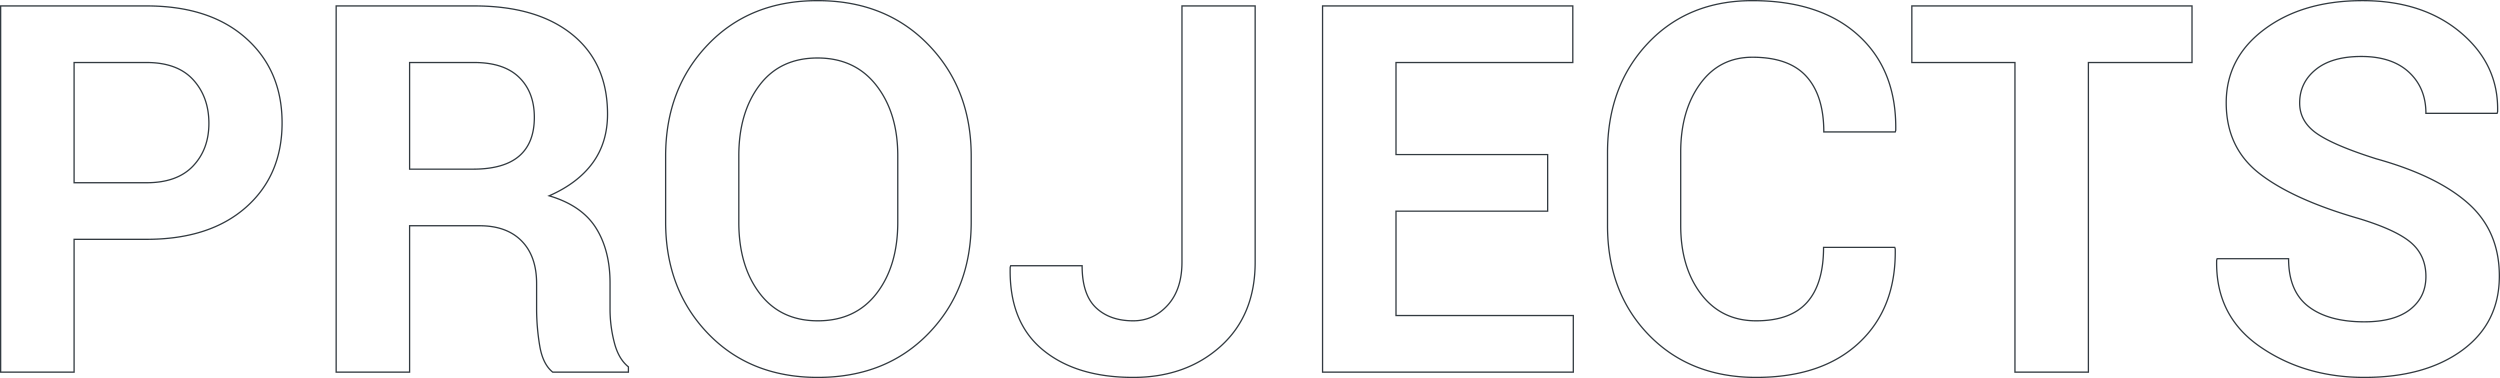 <svg xmlns="http://www.w3.org/2000/svg" width="1920" height="290.347" viewBox="0 0 1920 290.347">
  <path id="Path_2495" data-name="Path 2495" d="M67.69,60.7V162.688h-56.4V-118.546h112.03q48.482,0,76.3,24.724T227.43-28.729q0,40.37-27.814,64.9T123.319,60.7Zm0-43.46h55.629q23.565,0,35.734-12.845t12.169-32.74q0-20.281-12.072-33.512t-35.83-13.231H67.69ZM325.36,50.272V162.688h-56.4V-118.546H375q48.1,0,75.234,21.923t27.138,61.134q0,21.827-11.4,37.472t-33.416,25.3q24.917,7.34,35.83,24.531T479.3,94.311v20.668a102.239,102.239,0,0,0,3.187,24.627q3.187,12.845,10.913,19.026v4.056h-58.14q-7.726-6.181-10.044-20.668a173.916,173.916,0,0,1-2.318-27.428V94.7q0-21.054-11.493-32.74T379.057,50.272Zm0-43.46h48.675q23.758,0,35.444-10.044t11.686-29.746q0-19.316-11.686-30.712T375-75.086H325.36ZM756.676,47.374q0,51.766-32.74,85.568t-85.085,33.8q-51.959,0-84.409-33.8t-32.45-85.568V-3.232q0-51.573,32.354-85.471t84.312-33.9q52.345,0,85.182,33.9T756.676-3.232Zm-56.4-50.848q0-32.9-16.418-53.995t-45.2-21.095q-28.78,0-44.619,21T578.2-3.474v51.09q0,33.479,16.032,54.574t44.619,21.095q28.973,0,45.2-21.095t16.225-54.574ZM918.54-118.546h56.208V78.279q0,40.756-26.559,64.611t-67.122,23.855q-44.039,0-69.729-21.44T786.615,82.142L787,80.983h54.856q0,22.113,10.624,32.207t28.587,10.094q15.646,0,26.559-12.063t10.913-33.1ZM1199.388,39.069H1082.916v80.16H1219.09v43.46H1026.514V-118.546H1218.7v43.46H1082.916V-4.391h116.473Zm266.555,27.814.386,1.159q.773,45.392-27.718,72.047t-79.1,26.655q-50.8,0-82.477-32.643T1245.36,50.078V-5.743q0-51.186,30.9-84.023t80.353-32.836q52.152,0,81.512,26.752t28.587,72.916l-.386,1.159h-54.856q0-27.814-13.328-42.591t-41.529-14.776q-25.3,0-40.176,20.551T1301.568-6.2V49.955q0,32.227,15.646,52.778t42.3,20.551q26.462,0,39.114-14.2t12.652-42.2Zm228.31-141.969h-79.58V162.688h-56.4V-75.086h-79.194v-43.46h215.175ZM1873.887,89.289q0-16.225-11.493-26.076T1822.122,44.67q-50.22-14.487-75.91-34.382t-25.69-54.47q0-34.575,29.456-56.5t75.234-21.923q46.357,0,75.524,24.627t28.2,60.747l-.386,1.159h-54.663q0-19.509-13.038-31.581t-36.6-12.072q-22.6,0-34.961,10.044t-12.362,25.69q0,14.294,13.231,23.468t45.681,19.412q46.55,12.941,70.5,34.189T1930.289,88.9q0,36.12-28.49,56.981t-75.234,20.861q-45.971,0-80.16-23.662t-33.223-66.349l.386-1.159h54.856q0,25.11,15.356,36.8t42.784,11.686q22.985,0,35.154-9.465T1873.887,89.289Z" transform="translate(-10.789 123.103)" fill="none" stroke="#323a40" stroke-width="1"/>
</svg>
